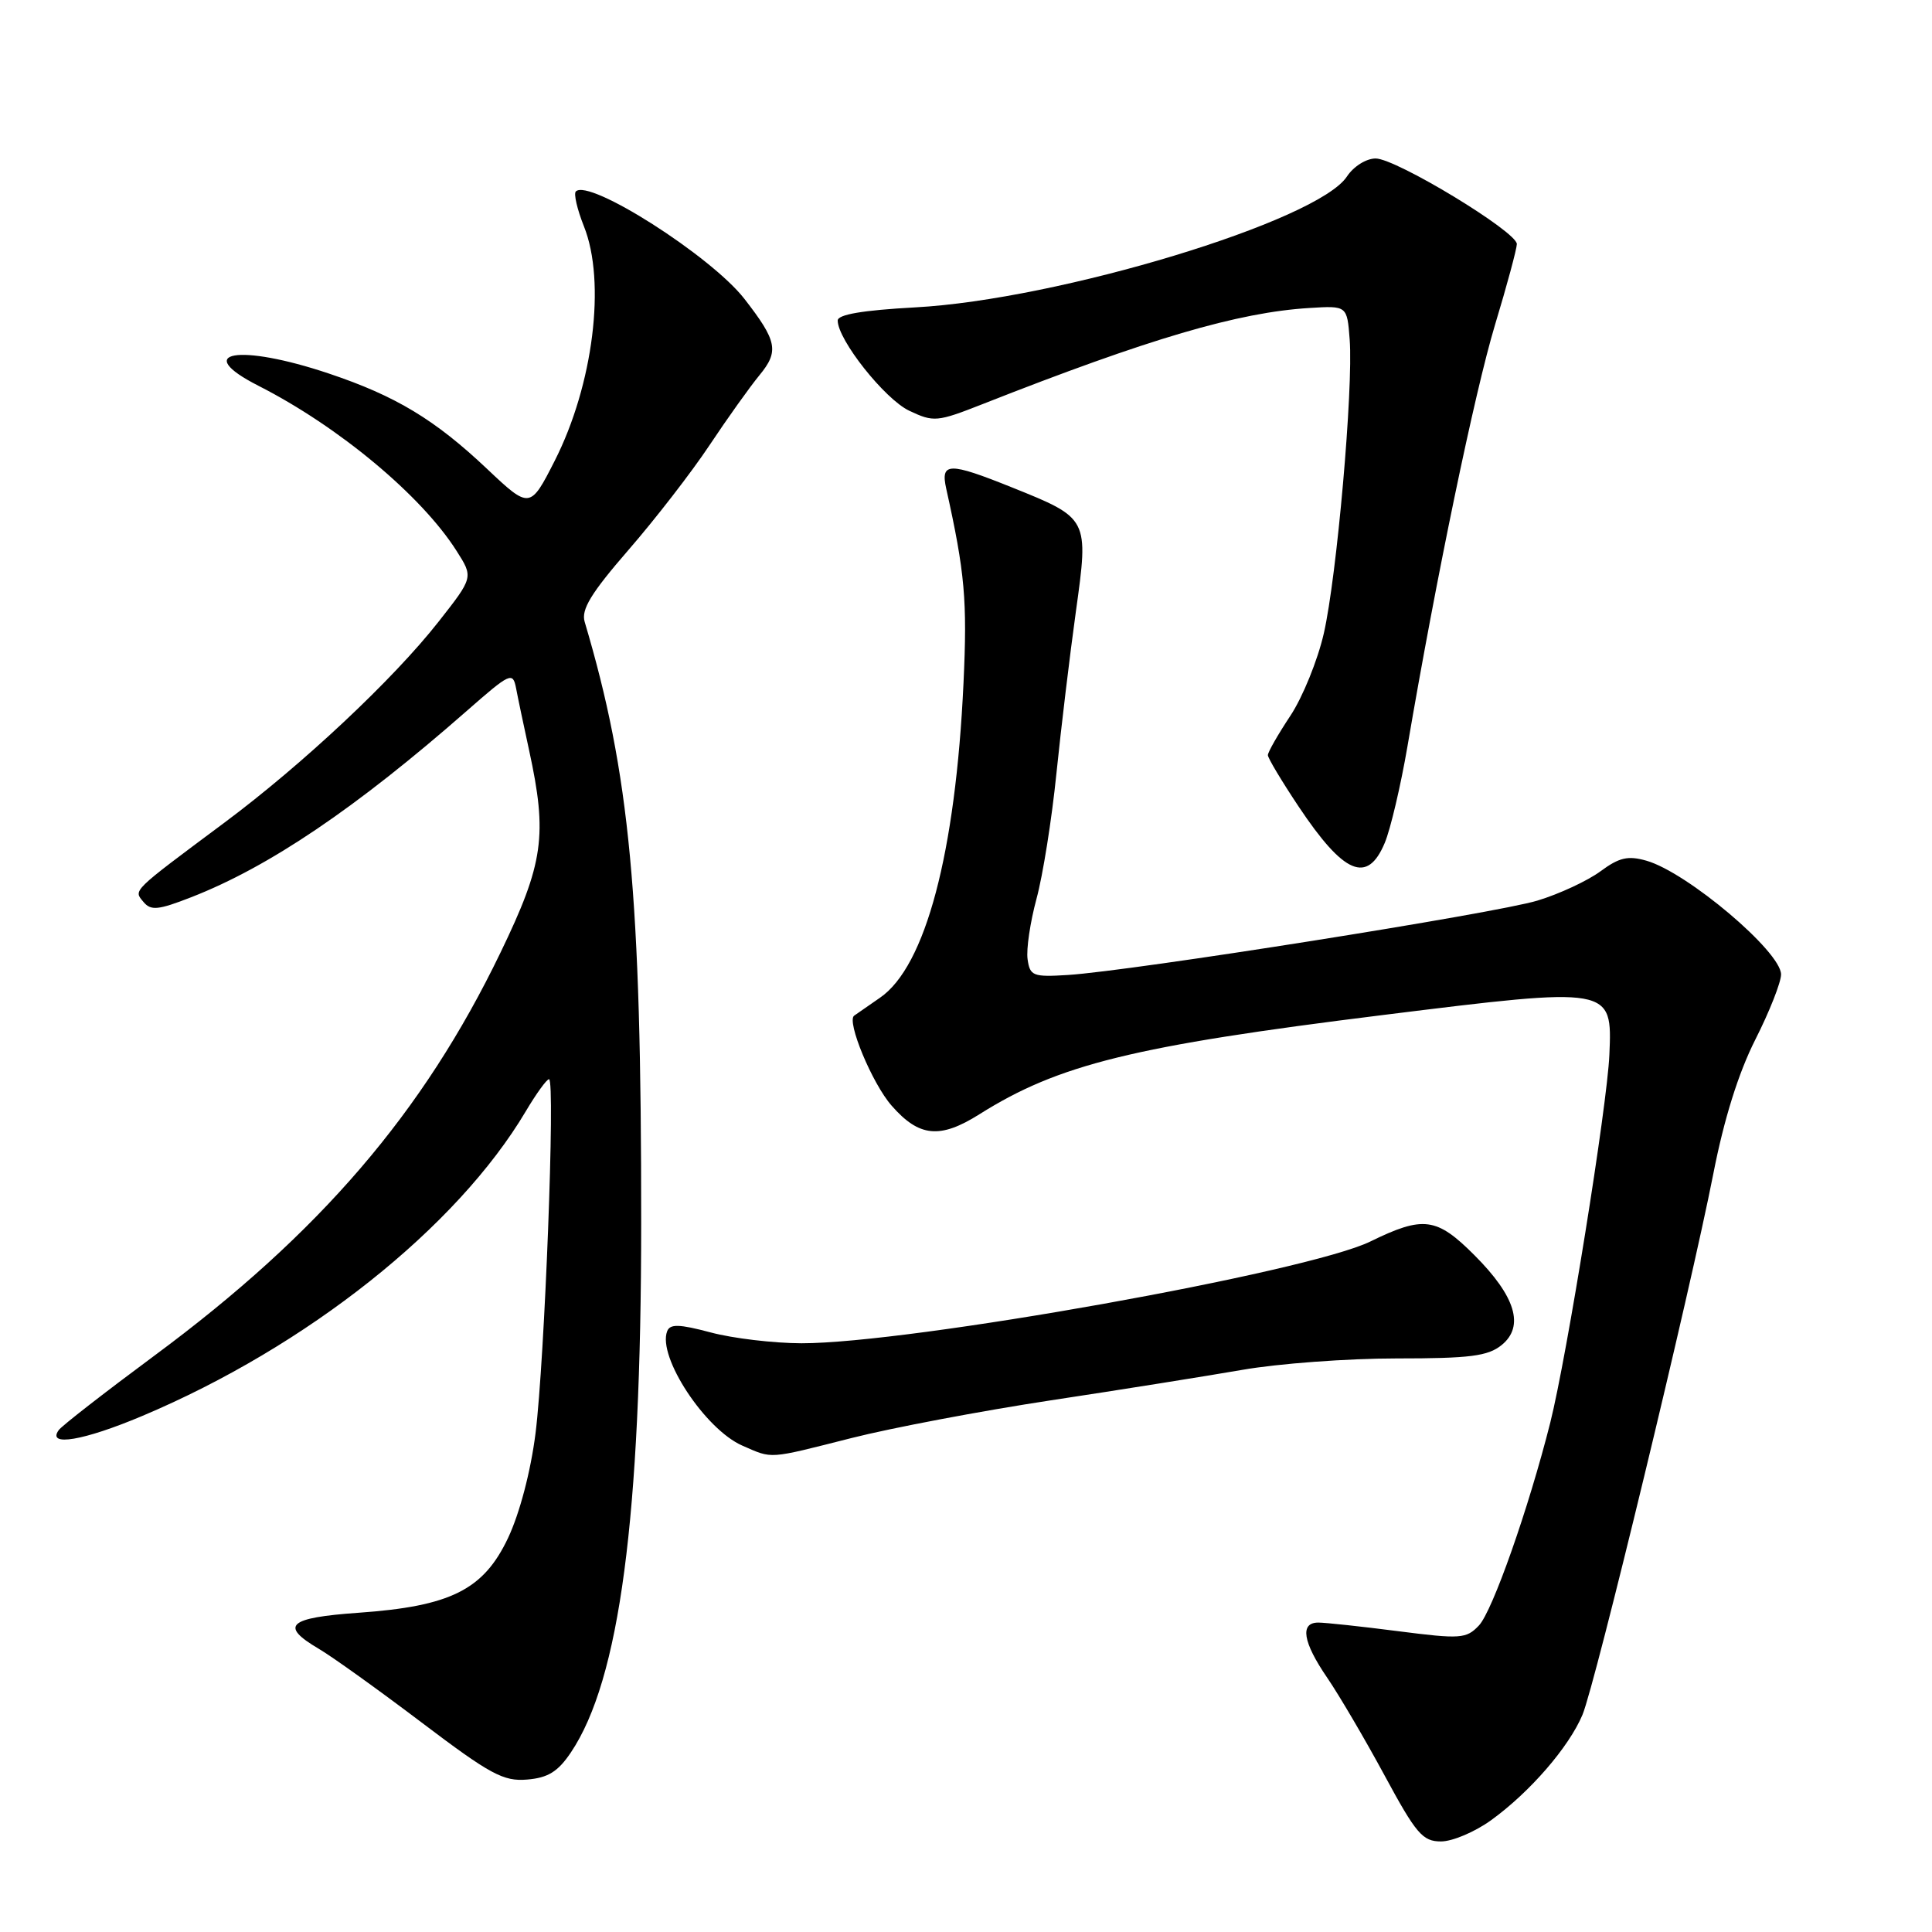 <?xml version="1.0" encoding="UTF-8" standalone="no"?>
<!DOCTYPE svg PUBLIC "-//W3C//DTD SVG 1.1//EN" "http://www.w3.org/Graphics/SVG/1.1/DTD/svg11.dtd" >
<svg xmlns="http://www.w3.org/2000/svg" xmlns:xlink="http://www.w3.org/1999/xlink" version="1.1" viewBox="0 0 256 256">
 <g >
 <path fill="currentColor"
d=" M 197.60 241.17 C 202.74 237.45 207.90 231.48 209.69 227.21 C 211.39 223.12 223.95 171.21 227.03 155.50 C 228.44 148.29 230.35 142.18 232.59 137.75 C 234.47 134.04 236.00 130.15 236.00 129.12 C 236.00 126.10 223.57 115.60 218.17 114.05 C 215.72 113.35 214.56 113.61 212.06 115.46 C 210.36 116.71 206.61 118.46 203.73 119.33 C 198.21 121.02 150.01 128.65 141.50 129.19 C 136.88 129.48 136.47 129.32 136.16 127.10 C 135.97 125.78 136.51 122.18 137.34 119.10 C 138.18 116.02 139.37 108.55 139.98 102.50 C 140.60 96.45 141.76 86.79 142.56 81.03 C 144.28 68.66 144.28 68.68 134.08 64.58 C 125.72 61.22 124.60 61.24 125.38 64.75 C 127.86 75.90 128.18 79.56 127.67 90.50 C 126.62 113.02 122.64 128.05 116.61 132.20 C 114.90 133.39 113.36 134.45 113.18 134.58 C 112.14 135.31 115.57 143.58 118.15 146.51 C 121.79 150.67 124.55 150.94 129.77 147.65 C 140.28 141.03 150.17 138.60 183.21 134.50 C 213.65 130.72 213.64 130.72 213.25 139.77 C 212.96 146.54 207.63 179.69 205.42 188.50 C 202.55 199.88 197.76 213.50 195.96 215.39 C 194.29 217.15 193.53 217.20 185.26 216.14 C 180.37 215.51 175.61 215.00 174.68 215.00 C 172.21 215.00 172.63 217.59 175.87 222.32 C 177.44 224.62 180.86 230.44 183.46 235.25 C 187.64 242.99 188.50 244.00 190.94 244.00 C 192.46 244.00 195.45 242.73 197.60 241.17 Z  M 75.65 232.20 C 82.10 222.60 84.96 201.07 84.96 162.00 C 84.98 118.62 83.47 102.59 77.47 82.39 C 76.99 80.77 78.31 78.60 83.26 72.89 C 86.79 68.83 91.63 62.58 94.01 59.00 C 96.39 55.42 99.37 51.25 100.63 49.72 C 103.25 46.54 102.99 45.20 98.63 39.59 C 94.21 33.92 78.05 23.62 76.30 25.37 C 76.00 25.67 76.48 27.74 77.37 29.98 C 80.32 37.33 78.61 51.00 73.50 61.06 C 70.26 67.44 70.17 67.45 64.58 62.17 C 57.65 55.61 52.45 52.47 43.59 49.50 C 31.65 45.49 25.33 46.58 34.25 51.12 C 44.87 56.52 55.84 65.66 60.50 73.00 C 62.73 76.50 62.73 76.50 58.11 82.38 C 52.14 89.99 40.12 101.27 29.73 109.01 C 17.33 118.25 17.68 117.91 19.01 119.51 C 19.99 120.69 20.95 120.60 25.33 118.89 C 35.65 114.87 47.19 107.06 61.87 94.18 C 67.61 89.14 67.95 88.99 68.38 91.18 C 68.62 92.46 69.40 96.16 70.11 99.42 C 72.56 110.68 72.04 114.39 66.31 126.24 C 56.09 147.42 42.37 163.41 20.50 179.60 C 13.90 184.49 8.17 188.94 7.78 189.50 C 6.17 191.73 11.08 190.90 18.83 187.63 C 40.68 178.42 60.55 162.63 69.67 147.25 C 71.06 144.91 72.44 143.00 72.75 143.00 C 73.60 143.00 72.17 180.27 70.96 189.92 C 70.32 194.98 68.86 200.52 67.32 203.79 C 64.07 210.66 59.72 212.84 47.49 213.70 C 38.17 214.36 37.02 215.40 42.25 218.48 C 44.04 219.53 50.17 223.93 55.88 228.25 C 64.97 235.13 66.71 236.07 69.85 235.80 C 72.62 235.57 73.94 234.75 75.65 232.20 Z  M 112.82 190.55 C 118.14 189.20 130.04 186.95 139.25 185.55 C 148.46 184.16 159.88 182.33 164.63 181.51 C 169.38 180.68 178.55 180.00 185.02 180.00 C 194.78 180.00 197.15 179.70 198.97 178.23 C 202.03 175.75 200.83 171.78 195.37 166.32 C 190.36 161.30 188.60 161.07 181.59 164.50 C 173.25 168.58 120.51 178.01 106.20 177.99 C 102.51 177.98 97.11 177.34 94.19 176.56 C 89.98 175.44 88.78 175.41 88.40 176.40 C 87.10 179.78 93.45 189.42 98.38 191.56 C 102.43 193.32 101.64 193.38 112.82 190.55 Z  M 183.49 111.68 C 184.25 109.86 185.60 104.12 186.49 98.93 C 190.34 76.35 195.41 51.98 198.08 43.10 C 199.68 37.82 200.98 32.98 200.99 32.34 C 201.00 30.71 184.99 21.00 182.28 21.00 C 181.03 21.00 179.36 22.05 178.48 23.38 C 174.62 29.29 140.25 39.71 121.25 40.73 C 114.33 41.11 111.00 41.67 111.00 42.47 C 111.00 45.02 117.23 52.88 120.47 54.42 C 123.72 55.96 124.16 55.92 130.19 53.55 C 152.28 44.85 164.05 41.39 173.50 40.81 C 178.50 40.50 178.50 40.50 178.84 45.00 C 179.33 51.47 177.14 76.38 175.41 83.94 C 174.60 87.48 172.61 92.39 170.97 94.86 C 169.34 97.32 168.00 99.66 168.00 100.06 C 168.00 100.45 169.84 103.52 172.08 106.88 C 178.08 115.87 181.19 117.18 183.49 111.68 Z "/>
</g>
</svg>